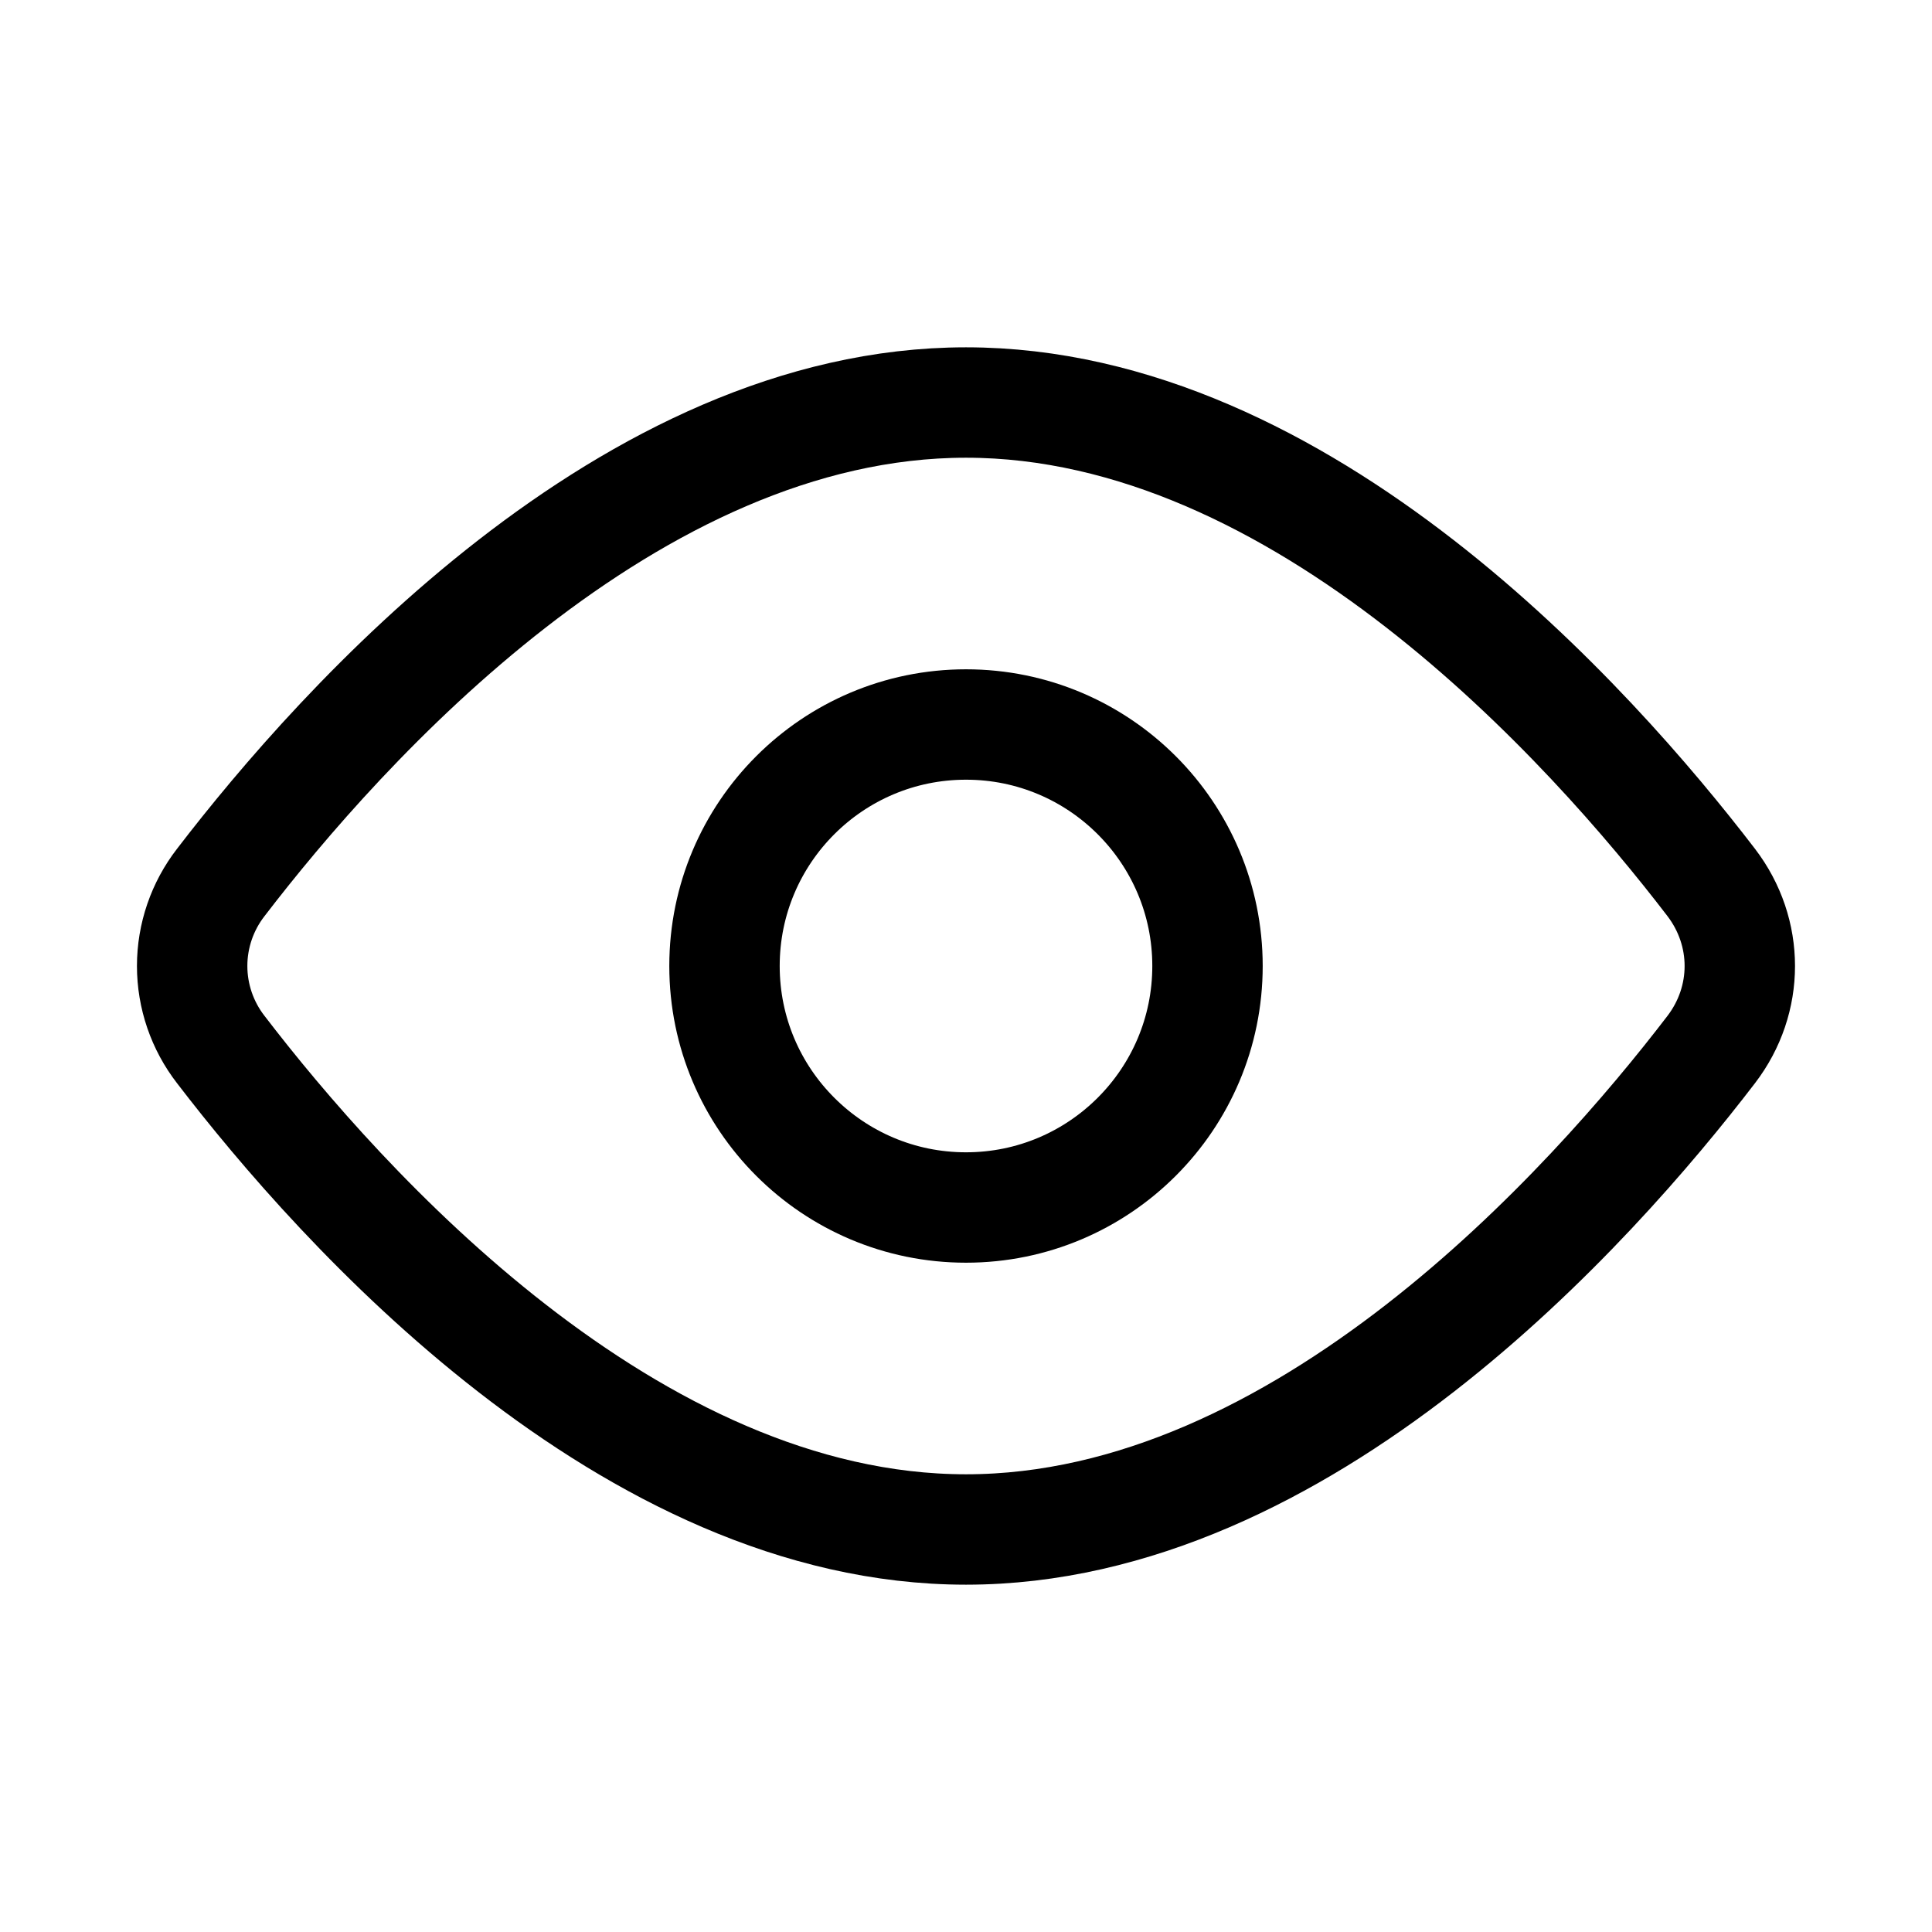<svg width="35" height="35" viewBox="0 0 35 35" fill="none" xmlns="http://www.w3.org/2000/svg">
<path d="M31 15.986C31.691 16.89 31.691 18.111 31 19.014C28.823 21.856 23.599 27.708 17.5 27.708C11.401 27.708 6.178 21.856 4 19.014C3.664 18.581 3.481 18.048 3.481 17.5C3.481 16.952 3.664 16.419 4 15.986C6.178 13.144 11.401 7.292 17.5 7.292C23.599 7.292 28.823 13.144 31 15.986V15.986Z" stroke="black" stroke-width="2" stroke-linecap="round" stroke-linejoin="round"/>
<path d="M17.5 21.875C19.916 21.875 21.875 19.916 21.875 17.5C21.875 15.084 19.916 13.125 17.5 13.125C15.084 13.125 13.125 15.084 13.125 17.5C13.125 19.916 15.084 21.875 17.5 21.875Z" stroke="black" stroke-width="2" stroke-linecap="round" stroke-linejoin="round"/>
</svg>
